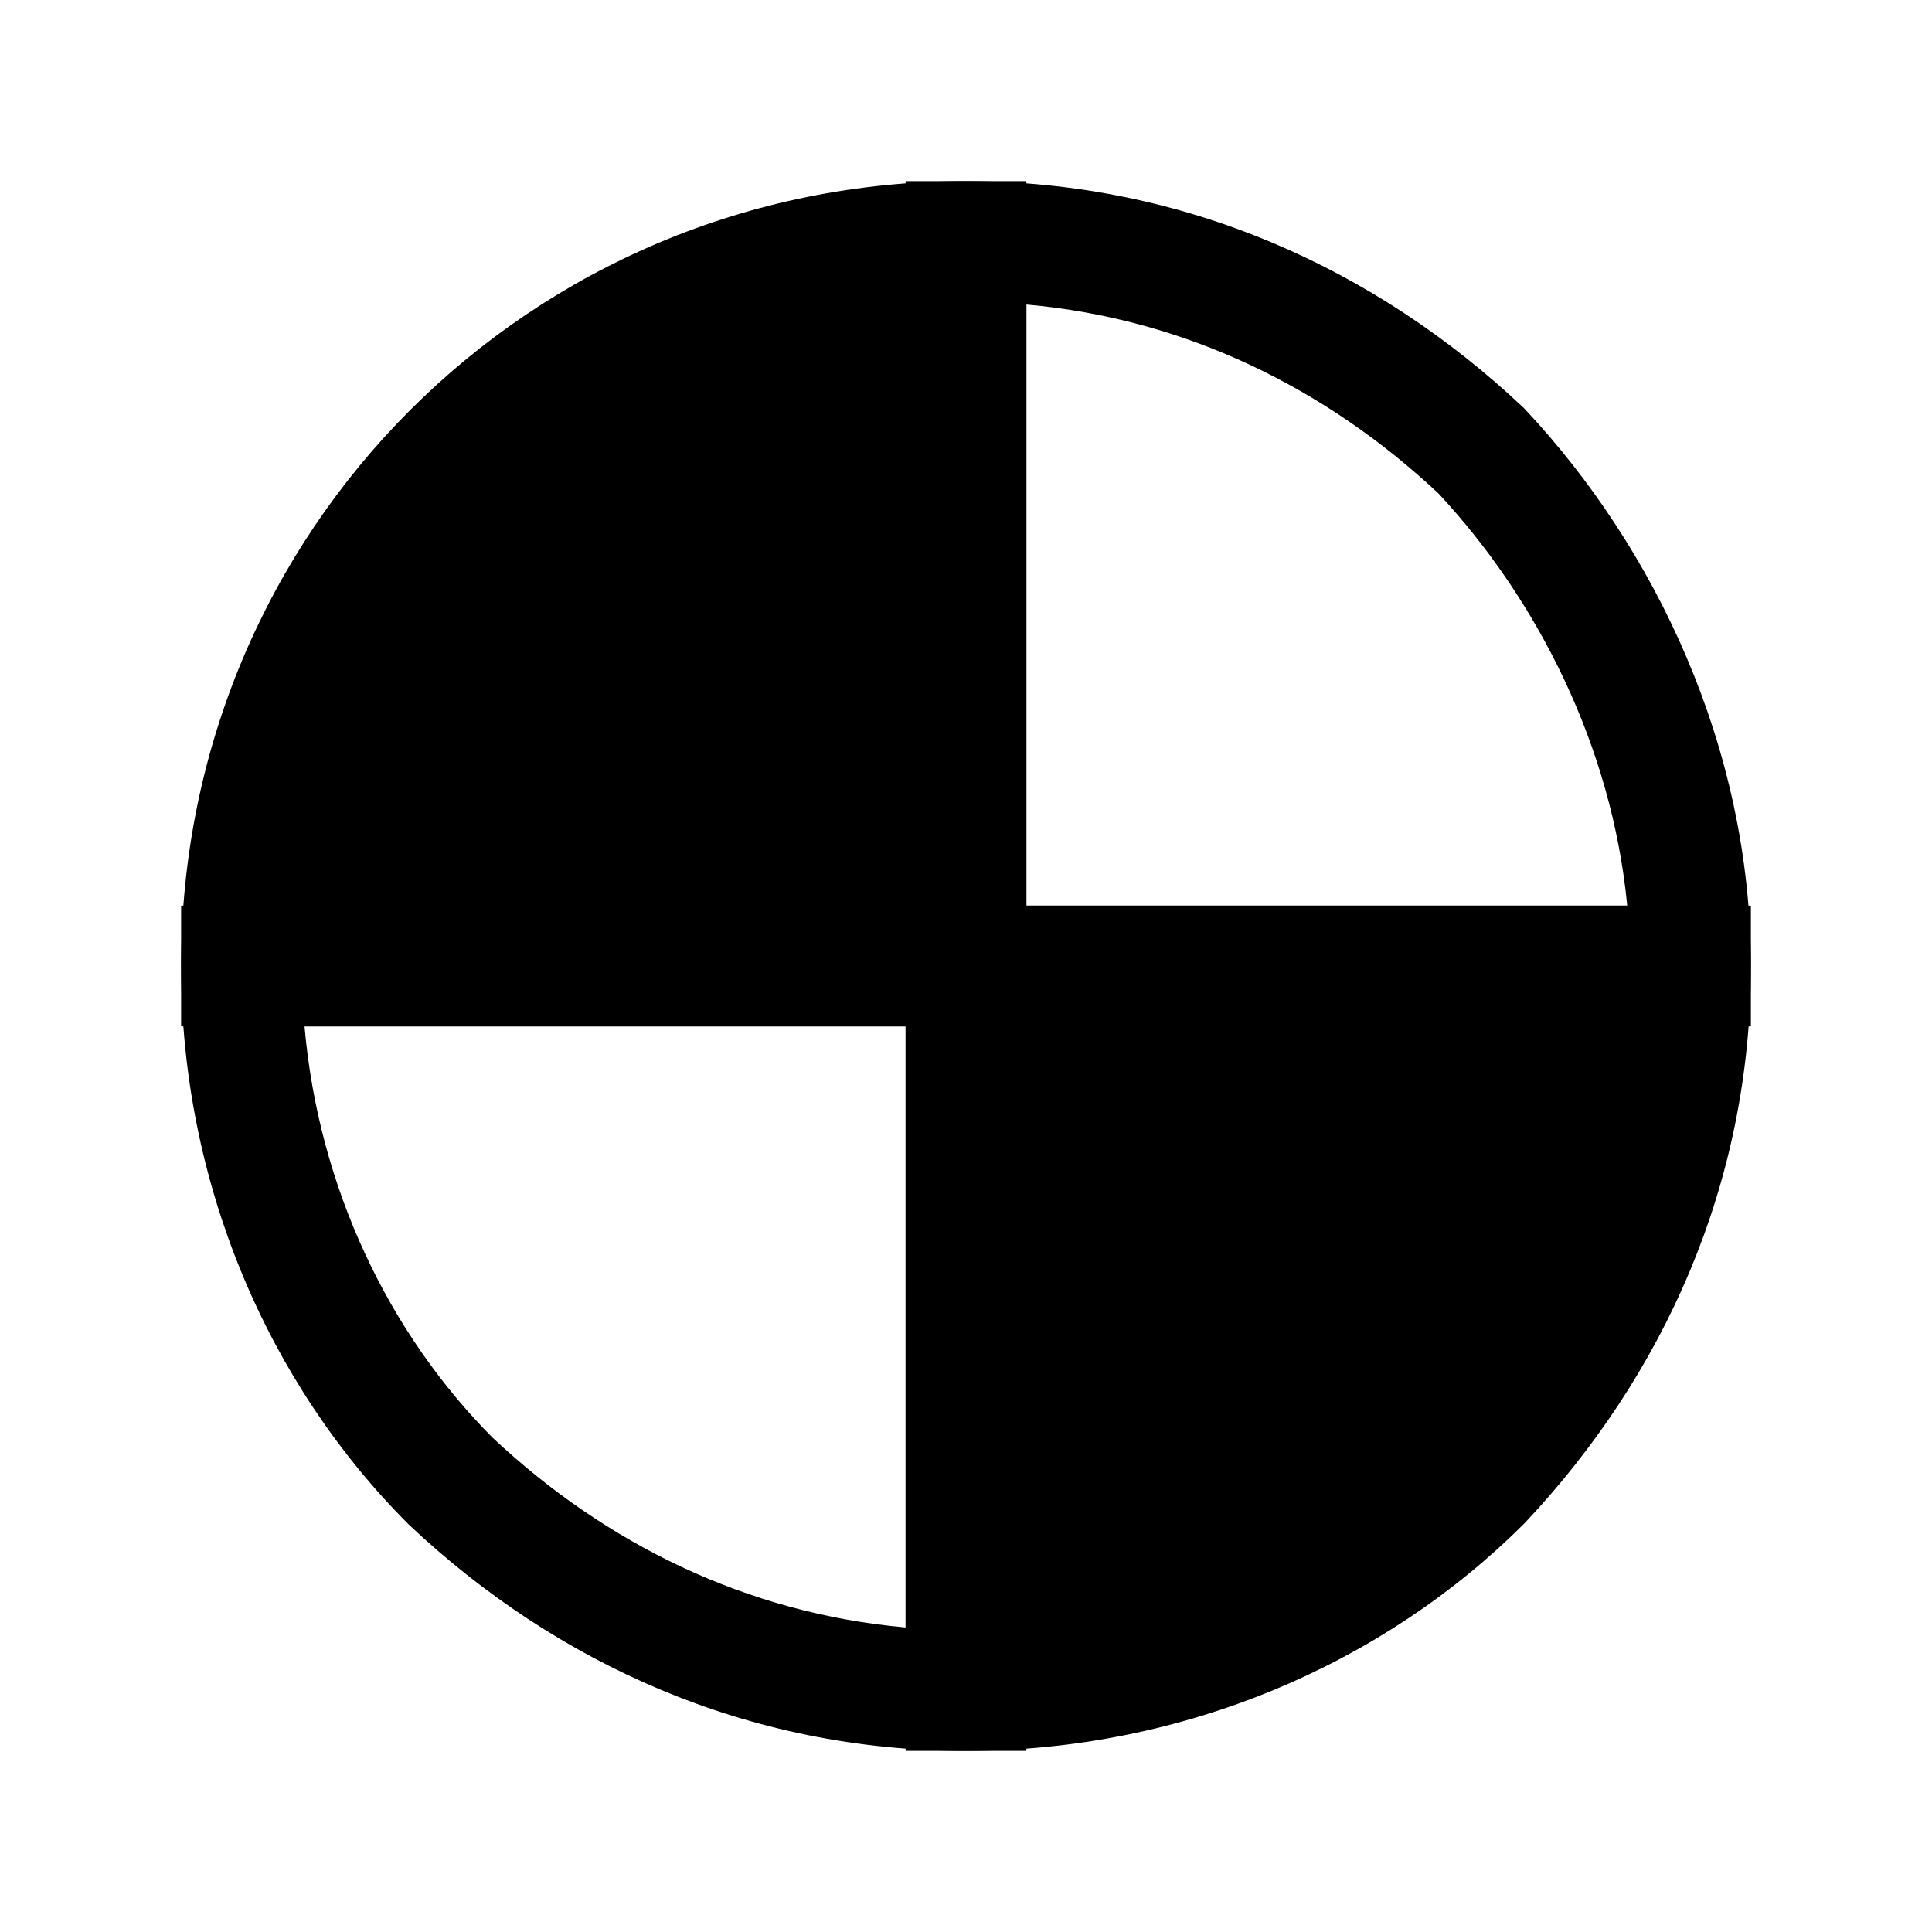 <svg width="24" height="24" viewBox="0 0 24 24" fill="none" xmlns="http://www.w3.org/2000/svg">
<path d="M12 3V12H3C3 7 7 3 12 3Z" fill="black"/>
<path fill-rule="evenodd" clip-rule="evenodd" d="M3.783 11.25H11.25V3.783C7.268 4.135 4.135 7.268 3.783 11.25ZM2.25 12C2.25 6.586 6.586 2.25 12 2.25H12.75V12.75H2.25V12Z" fill="black"/>
<path fill-rule="evenodd" clip-rule="evenodd" d="M11.25 2.25H12C14.711 2.25 17.09 3.337 18.914 5.054L18.931 5.07L18.947 5.087C20.558 6.805 21.75 9.283 21.75 12V12.75H11.25V2.25ZM12.75 3.783V11.25H20.214C20.023 9.265 19.096 7.447 17.869 6.13C16.47 4.82 14.723 3.958 12.75 3.783Z" fill="black"/>
<path d="M21 12C21 14.5 20 16.7 18.4 18.4C16.8 20 14.5 21 12 21V12H21Z" fill="black"/>
<path fill-rule="evenodd" clip-rule="evenodd" d="M11.25 11.25H21.75V12C21.75 14.711 20.663 17.09 18.946 18.914L18.938 18.922L18.93 18.93C17.189 20.671 14.698 21.75 12 21.75H11.25V11.25ZM12.75 12.75V20.217C14.752 20.042 16.563 19.172 17.862 17.878C19.176 16.477 20.041 14.727 20.217 12.75H12.75Z" fill="black"/>
<path fill-rule="evenodd" clip-rule="evenodd" d="M2.25 11.25H12.75V21.75H12C9.289 21.75 6.91 20.663 5.086 18.946L5.078 18.938L5.07 18.93C3.329 17.189 2.25 14.698 2.25 12V11.25ZM3.783 12.75C3.958 14.752 4.828 16.563 6.122 17.862C7.523 19.176 9.273 20.041 11.25 20.217V12.75H3.783Z" fill="black"/>
</svg>
